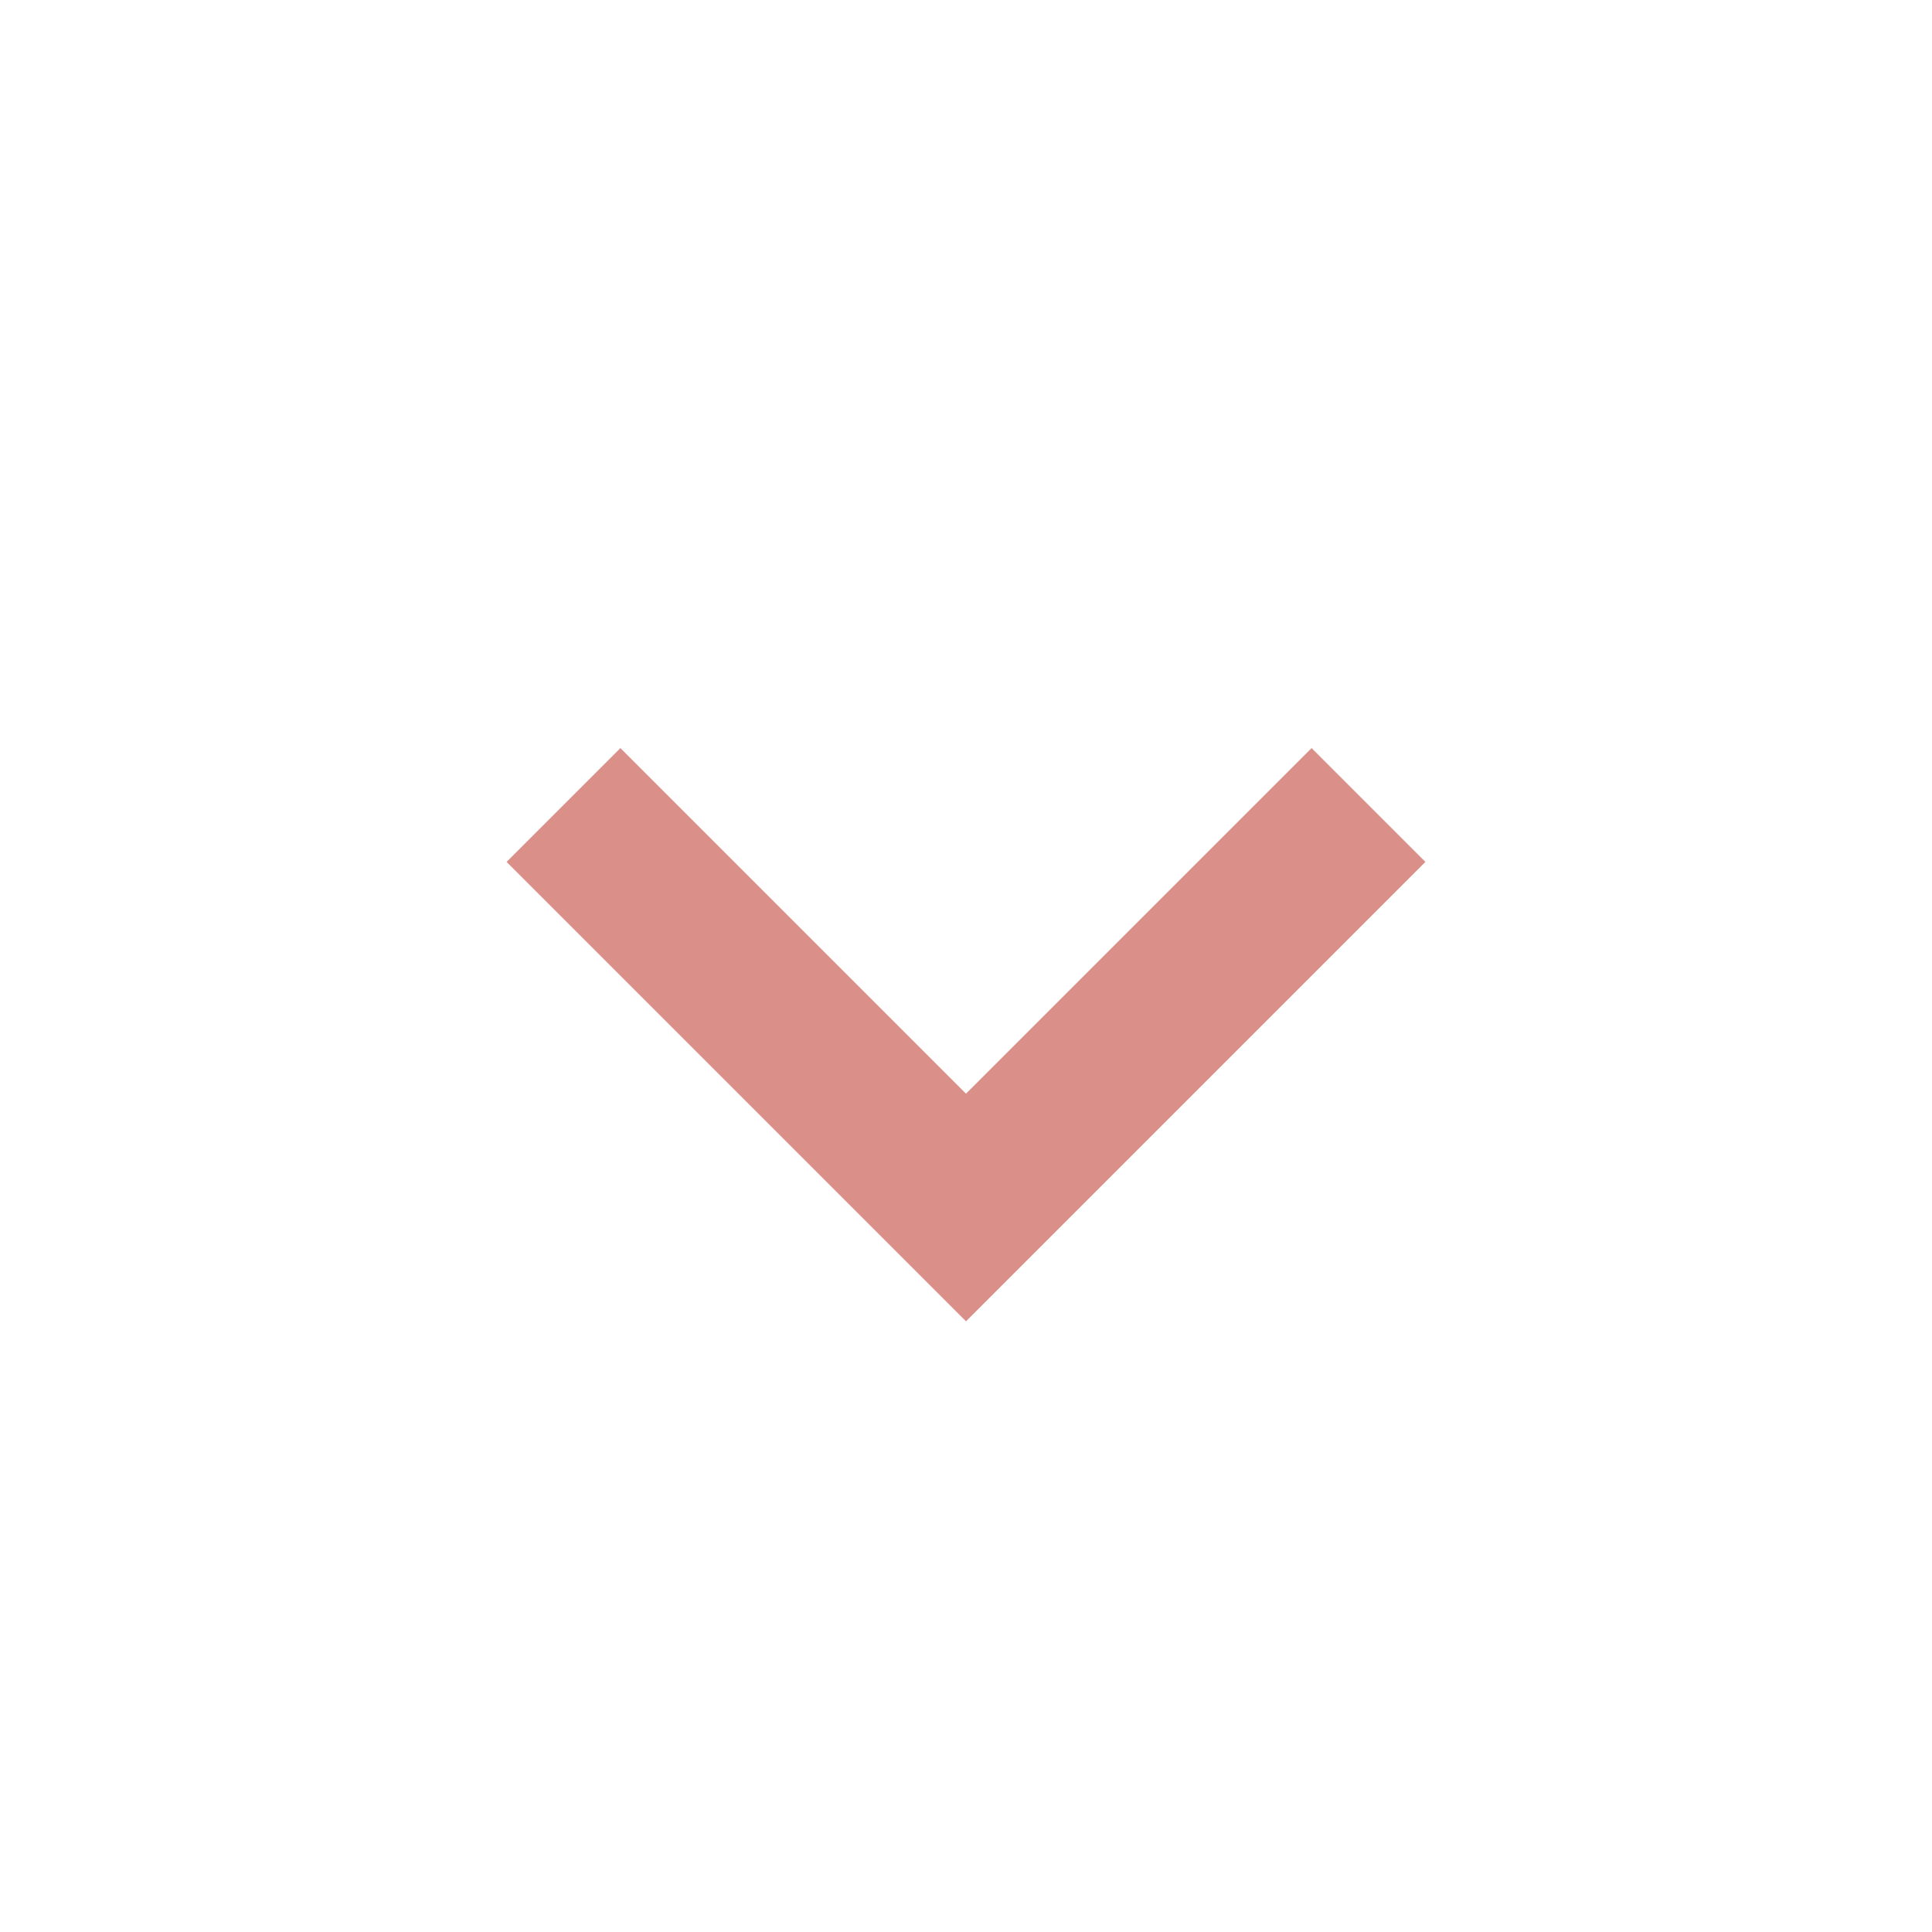 <svg xmlns="http://www.w3.org/2000/svg" width="24" height="24" viewBox="0 0 24 24" style="fill: #da8f88;transform: ;msFilter:;"><path d="M16.293 9.293 12 13.586 7.707 9.293l-1.414 1.414L12 16.414l5.707-5.707z"></path></svg>